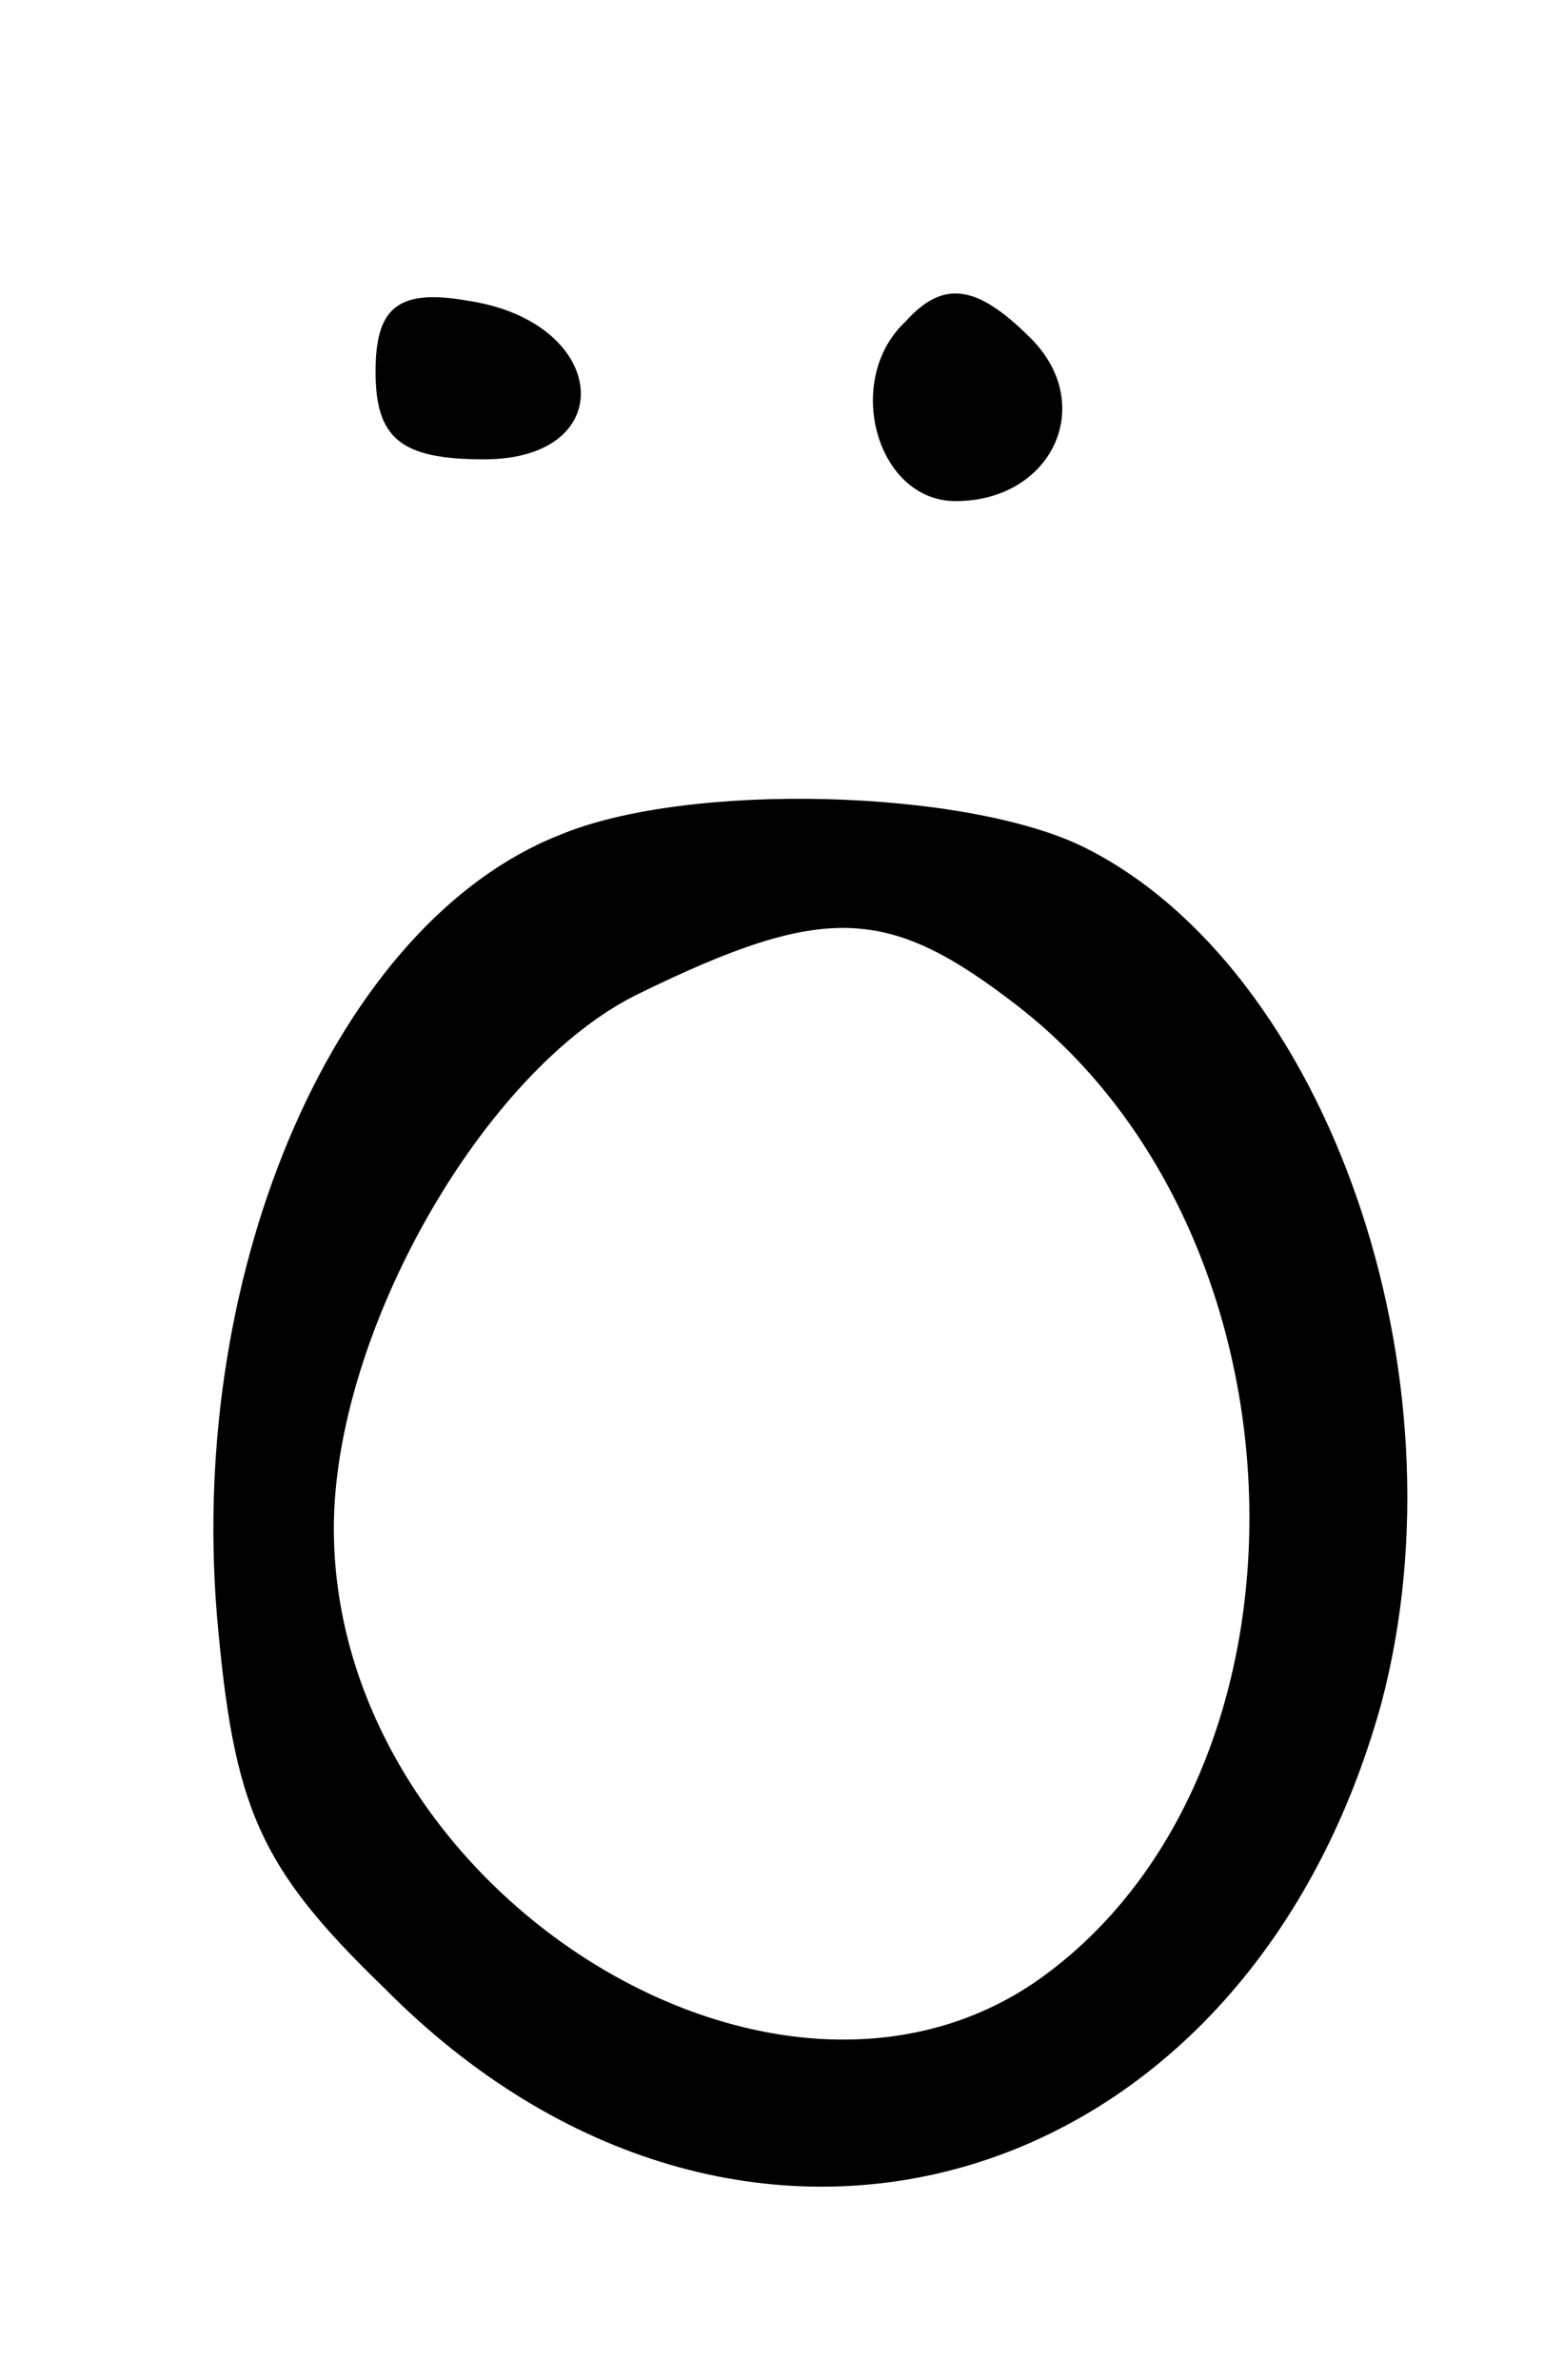 <?xml version="1.0" standalone="no"?>
<!DOCTYPE svg PUBLIC "-//W3C//DTD SVG 20010904//EN"
 "http://www.w3.org/TR/2001/REC-SVG-20010904/DTD/svg10.dtd">
<svg version="1.0" xmlns="http://www.w3.org/2000/svg"
 width="37pt" height="57pt" viewBox="0 0 37 57"
 preserveAspectRatio="xMidYMid meet">
<g transform="translate(0,57) scale(0.1,-0.1)"
fill="#000000" stroke="none">
<path d="M90 481 c0 -16 6 -21 26 -21 33 0 30 33 -4 38 -17 3 -22 -2 -22 -17z"/>
<path d="M217 493 c-15 -14 -7 -43 12 -43 23 0 34 23 18 39 -13 13 -21 14 -30
4z"/>
<path d="M134 370 c-53 -21 -89 -103 -82 -187 4 -46 10 -60 40 -89 85 -86 206
-51 239 68 21 79 -13 176 -71 205 -28 14 -95 16 -126 3z m110 -41 c72 -56 74
-184 5 -233 -64 -45 -169 22 -169 108 0 47 36 110 73 128 45 22 60 21 91 -3z"/>
</g>
</svg>
